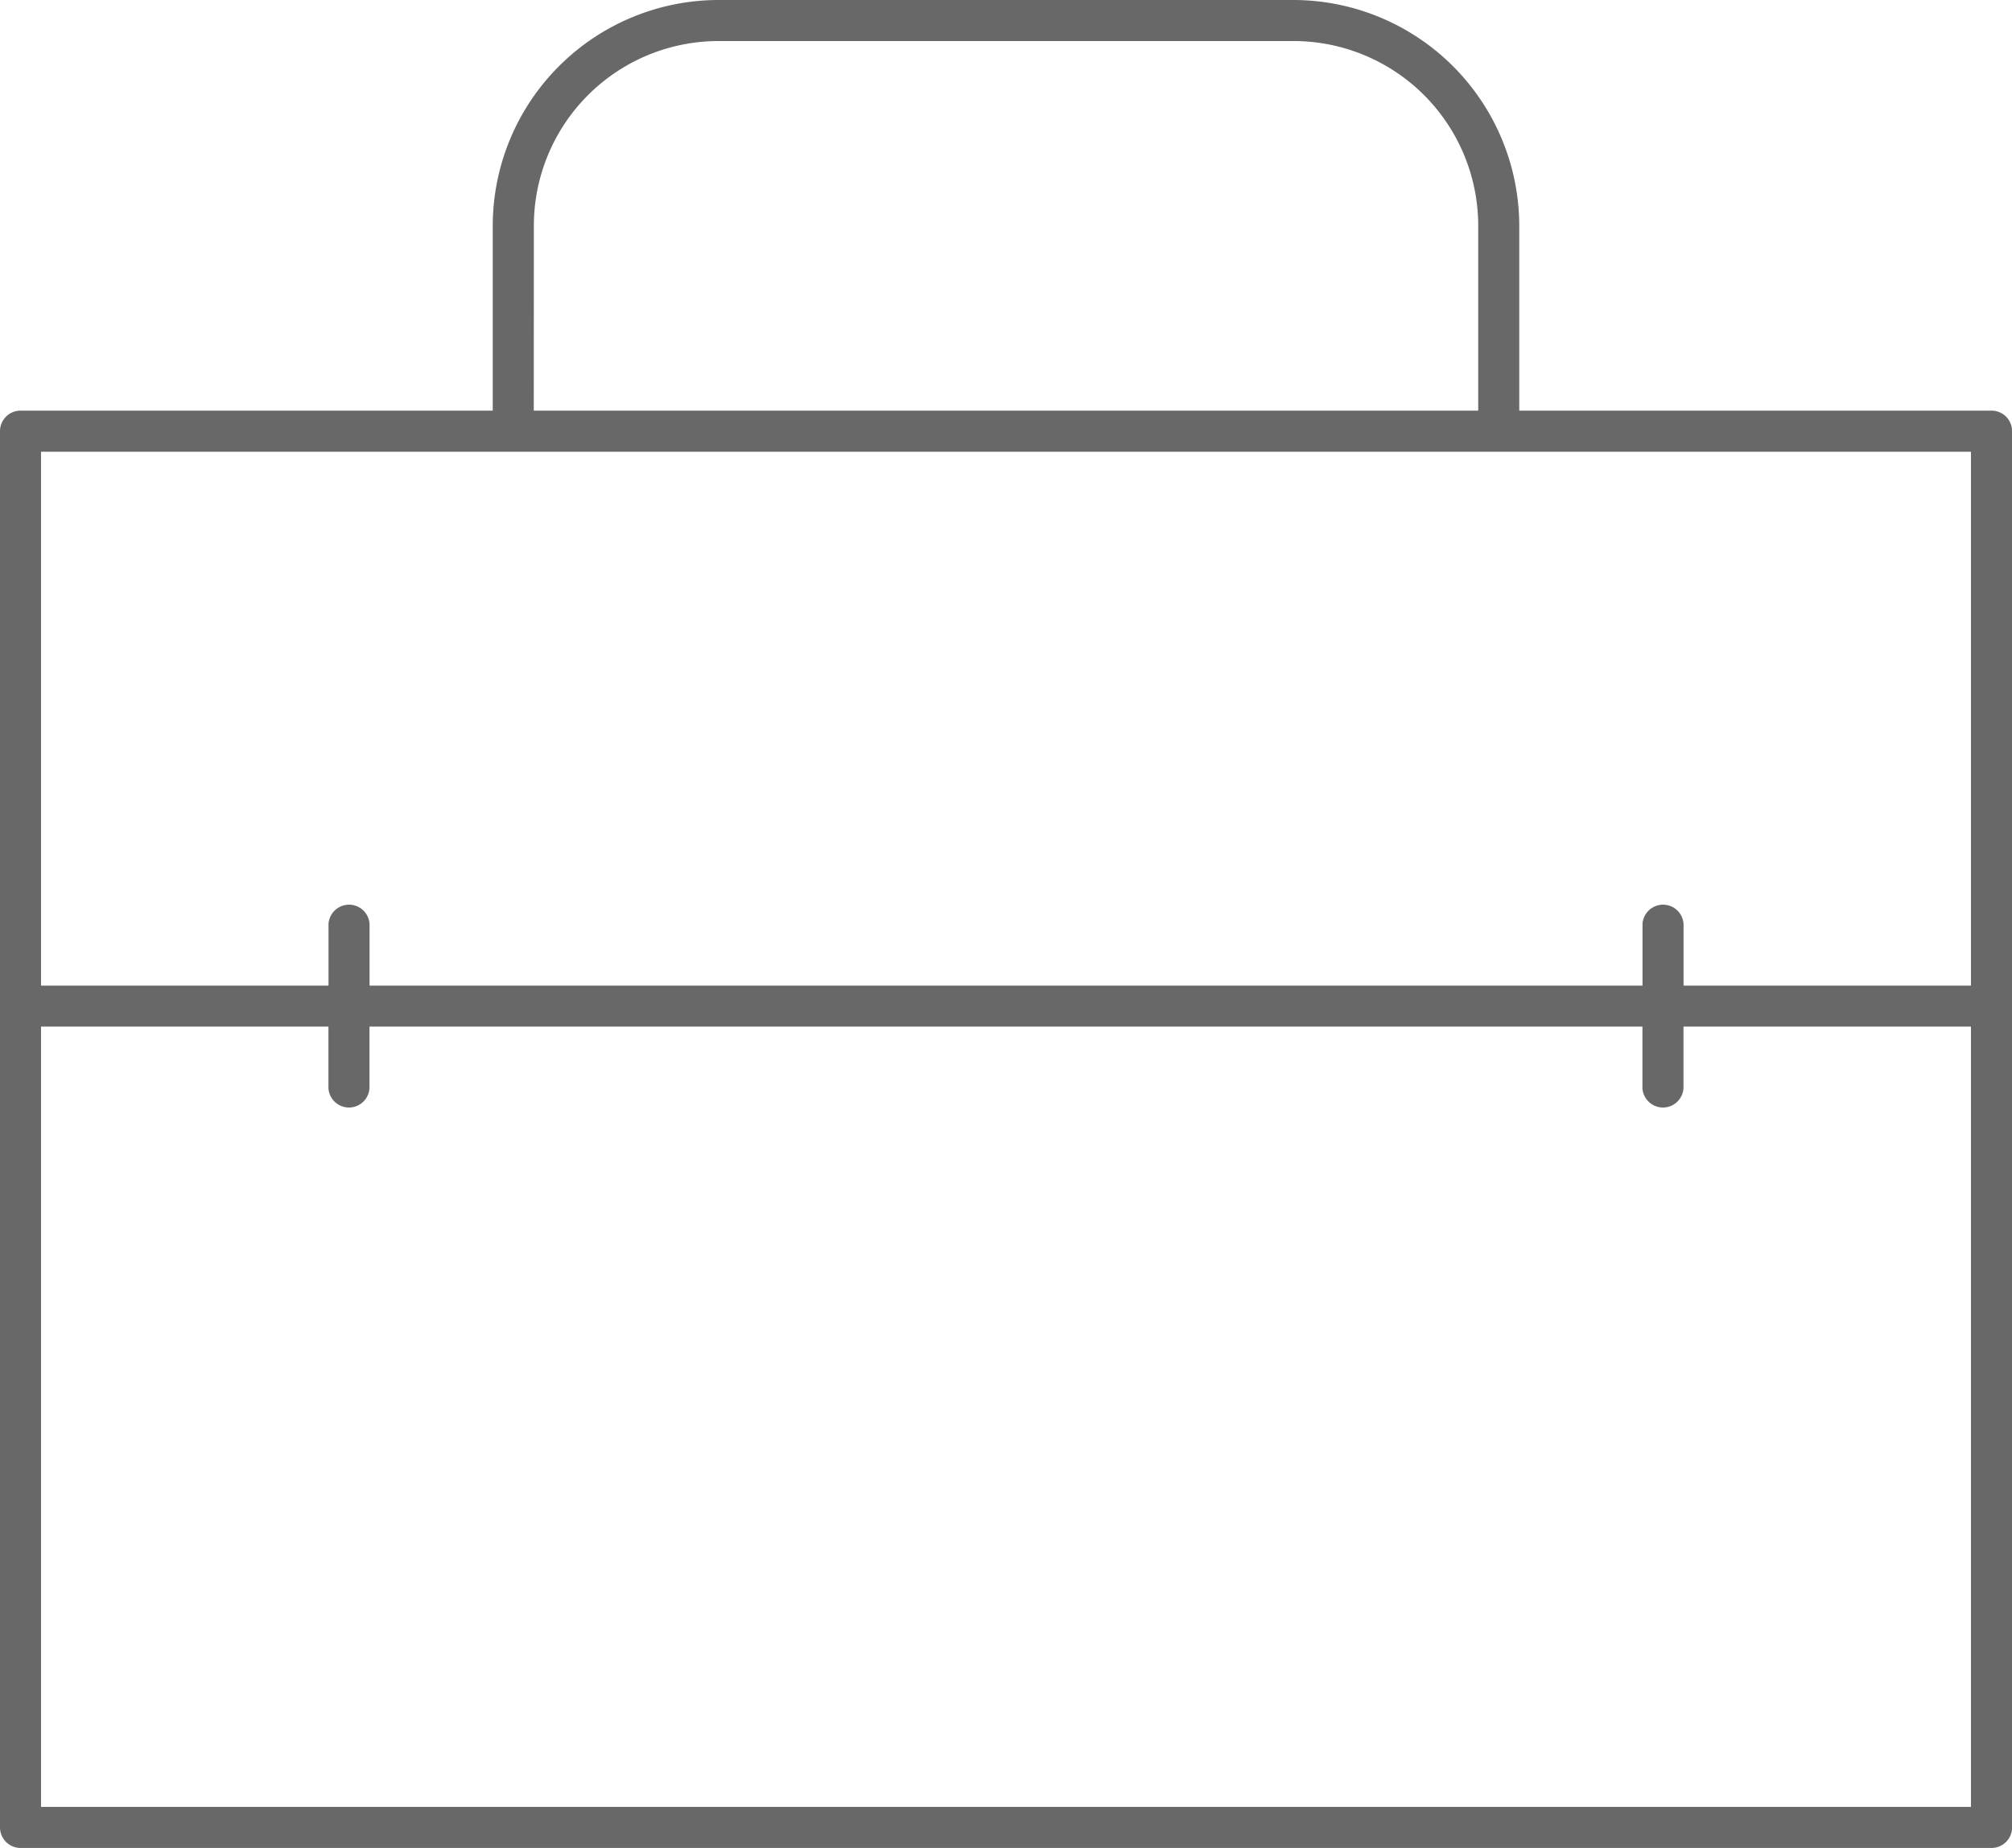 <svg xmlns="http://www.w3.org/2000/svg" width="26.133" height="24" viewBox="0 0 26.133 24">
  <path id="Bag_Lamp_Office_Productivity_Efficiency_Performance_Optimization" data-name="Bag Lamp Office Productivity Efficiency Performance Optimization" d="M33.367,14.833H27.233v-2.4A2.937,2.937,0,0,0,24.3,9.5H16.833A2.936,2.936,0,0,0,13.9,12.433v2.4H7.767A.267.267,0,0,0,7.5,15.1V33.233a.267.267,0,0,0,.267.267h25.6a.267.267,0,0,0,.267-.267V15.1A.267.267,0,0,0,33.367,14.833Zm-18.933-2.4a2.4,2.4,0,0,1,2.4-2.4H24.3a2.4,2.4,0,0,1,2.4,2.4v2.4H14.433ZM33.1,15.367V22.3H29.367v-.8a.267.267,0,0,0-.533,0v.8H12.3v-.8a.267.267,0,0,0-.533,0v.8H8.033V15.367ZM8.033,32.967V22.833h3.733v.8a.267.267,0,0,0,.533,0v-.8H28.833v.8a.267.267,0,0,0,.533,0v-.8H33.1V32.967Z" transform="translate(-7.5 -9.5)" fill="#686868"/>
</svg>
